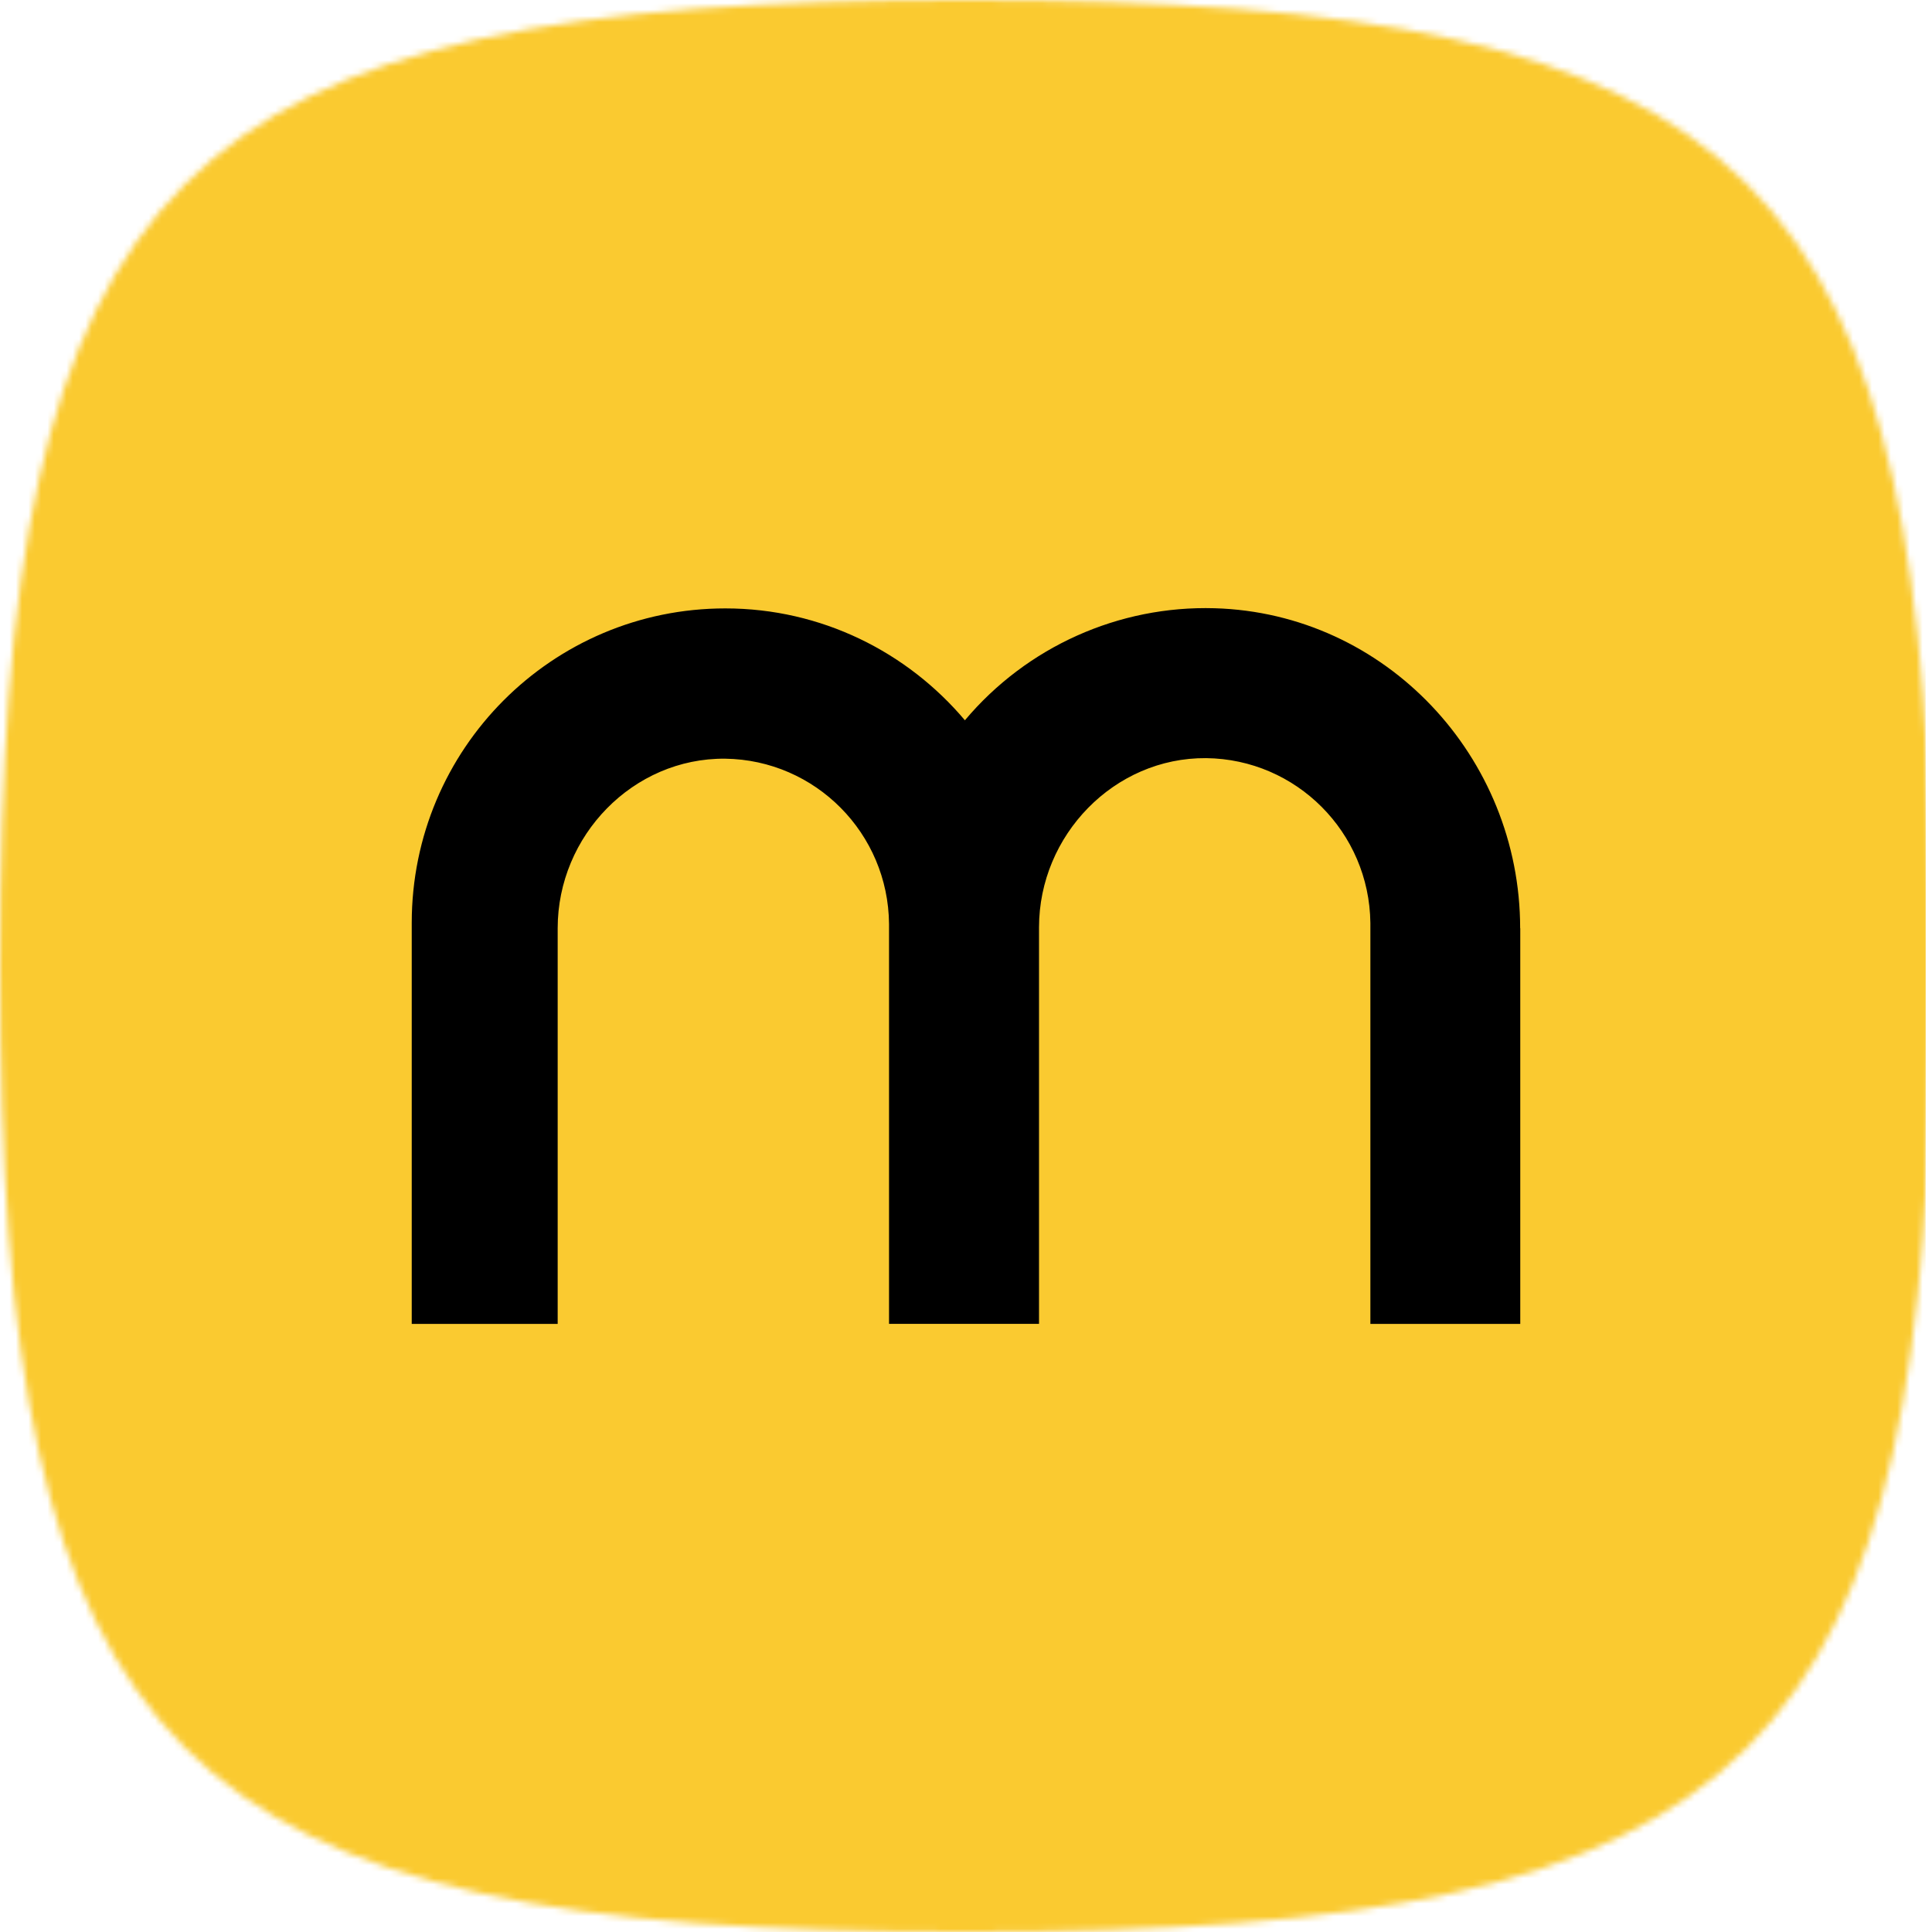 <svg width="305" height="305" viewBox="0 0 305 305" fill="none" xmlns="http://www.w3.org/2000/svg">
    <mask id="mask0_13_834" style="mask-type:alpha" maskUnits="userSpaceOnUse" x="0" y="0" width="305" height="305">
        <path d="M0 152.5C0 26.916 26.916 0 152.5 0C278.084 0 305 26.916 305 152.5C305 278.084 278.084 305 152.5 305C26.916 305 0 278.084 0 152.5Z" fill="#C4C4C4"/>
    </mask>
    <g mask="url(#mask0_13_834)">
        <rect width="305" height="305" transform="translate(-1)" fill="#FACA30"/>
        <path d="M240 146.538H239.983C239.983 119.451 218.727 96.803 191.75 96.021C176.611 95.582 162.098 102.094 152.327 113.708C143.239 102.936 129.677 96.047 114.505 96.047C87.156 96.047 65 118.243 65 145.695V209H88.039V146.538C88.039 131.934 99.939 119.633 114.488 119.772C128.742 119.97 140.228 131.561 140.349 145.869V208.991H164.028V146.408C164.028 131.848 175.903 119.564 190.417 119.685C204.661 119.849 216.169 131.397 216.338 145.695V209H240V146.538Z" fill="black"/>
    </g>
</svg>
